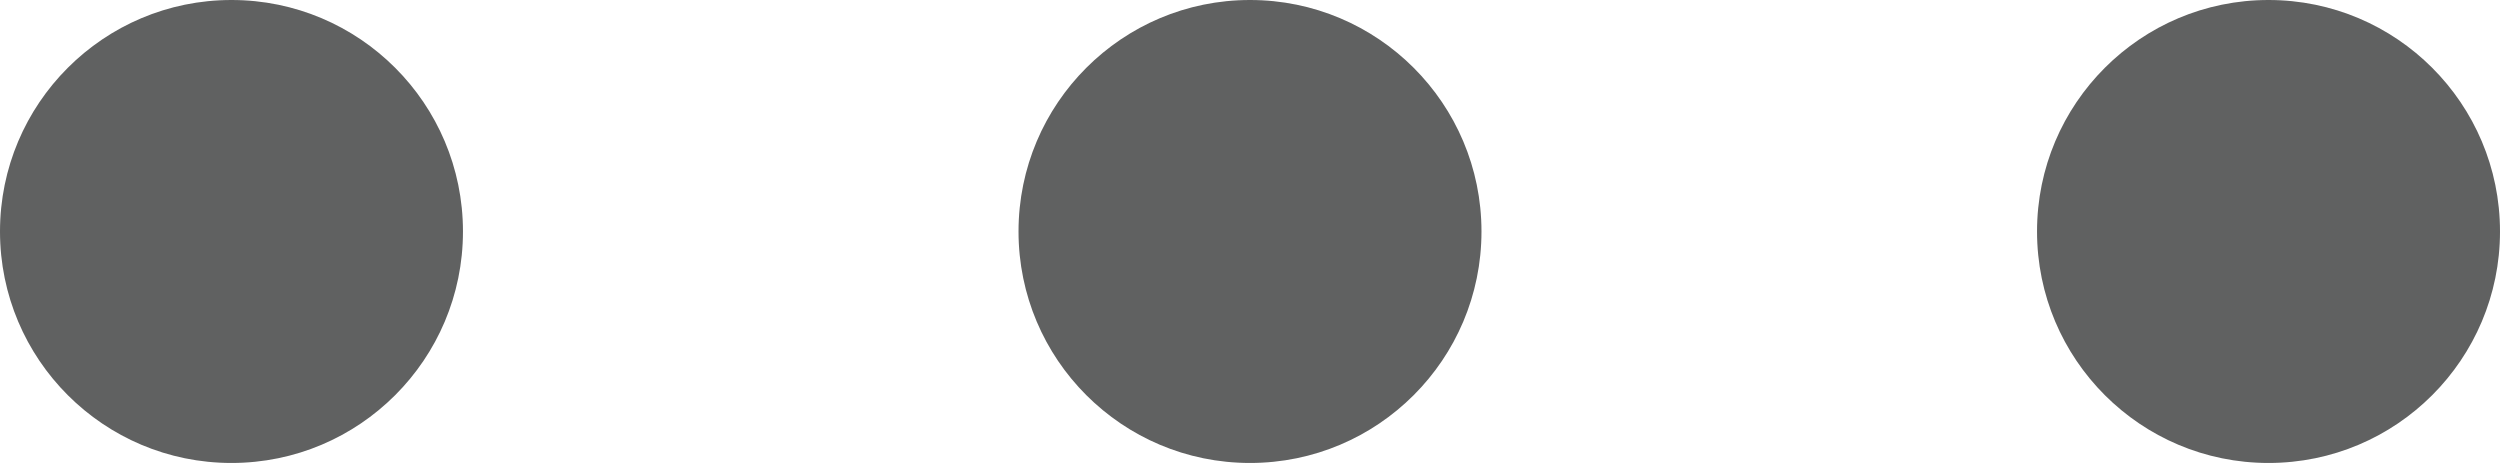 <?xml version="1.0" encoding="utf-8"?>
<!-- Generator: Adobe Illustrator 21.0.0, SVG Export Plug-In . SVG Version: 6.00 Build 0)  -->
<svg version="1.1" id="Layer_1" xmlns="http://www.w3.org/2000/svg" xmlns:xlink="http://www.w3.org/1999/xlink" x="0px" y="0px" viewBox="0 0 27 5" style="enable-background:new 0 0 27 5;" xml:space="preserve">
<circle fill="#606161" cx="2.5" cy="2.5" r="2.5"/>
<circle fill="#606161" cx="13.5" cy="2.5" r="2.5"/>
<circle fill="#606161" cx="24.5" cy="2.5" r="2.5"/>
</svg>
